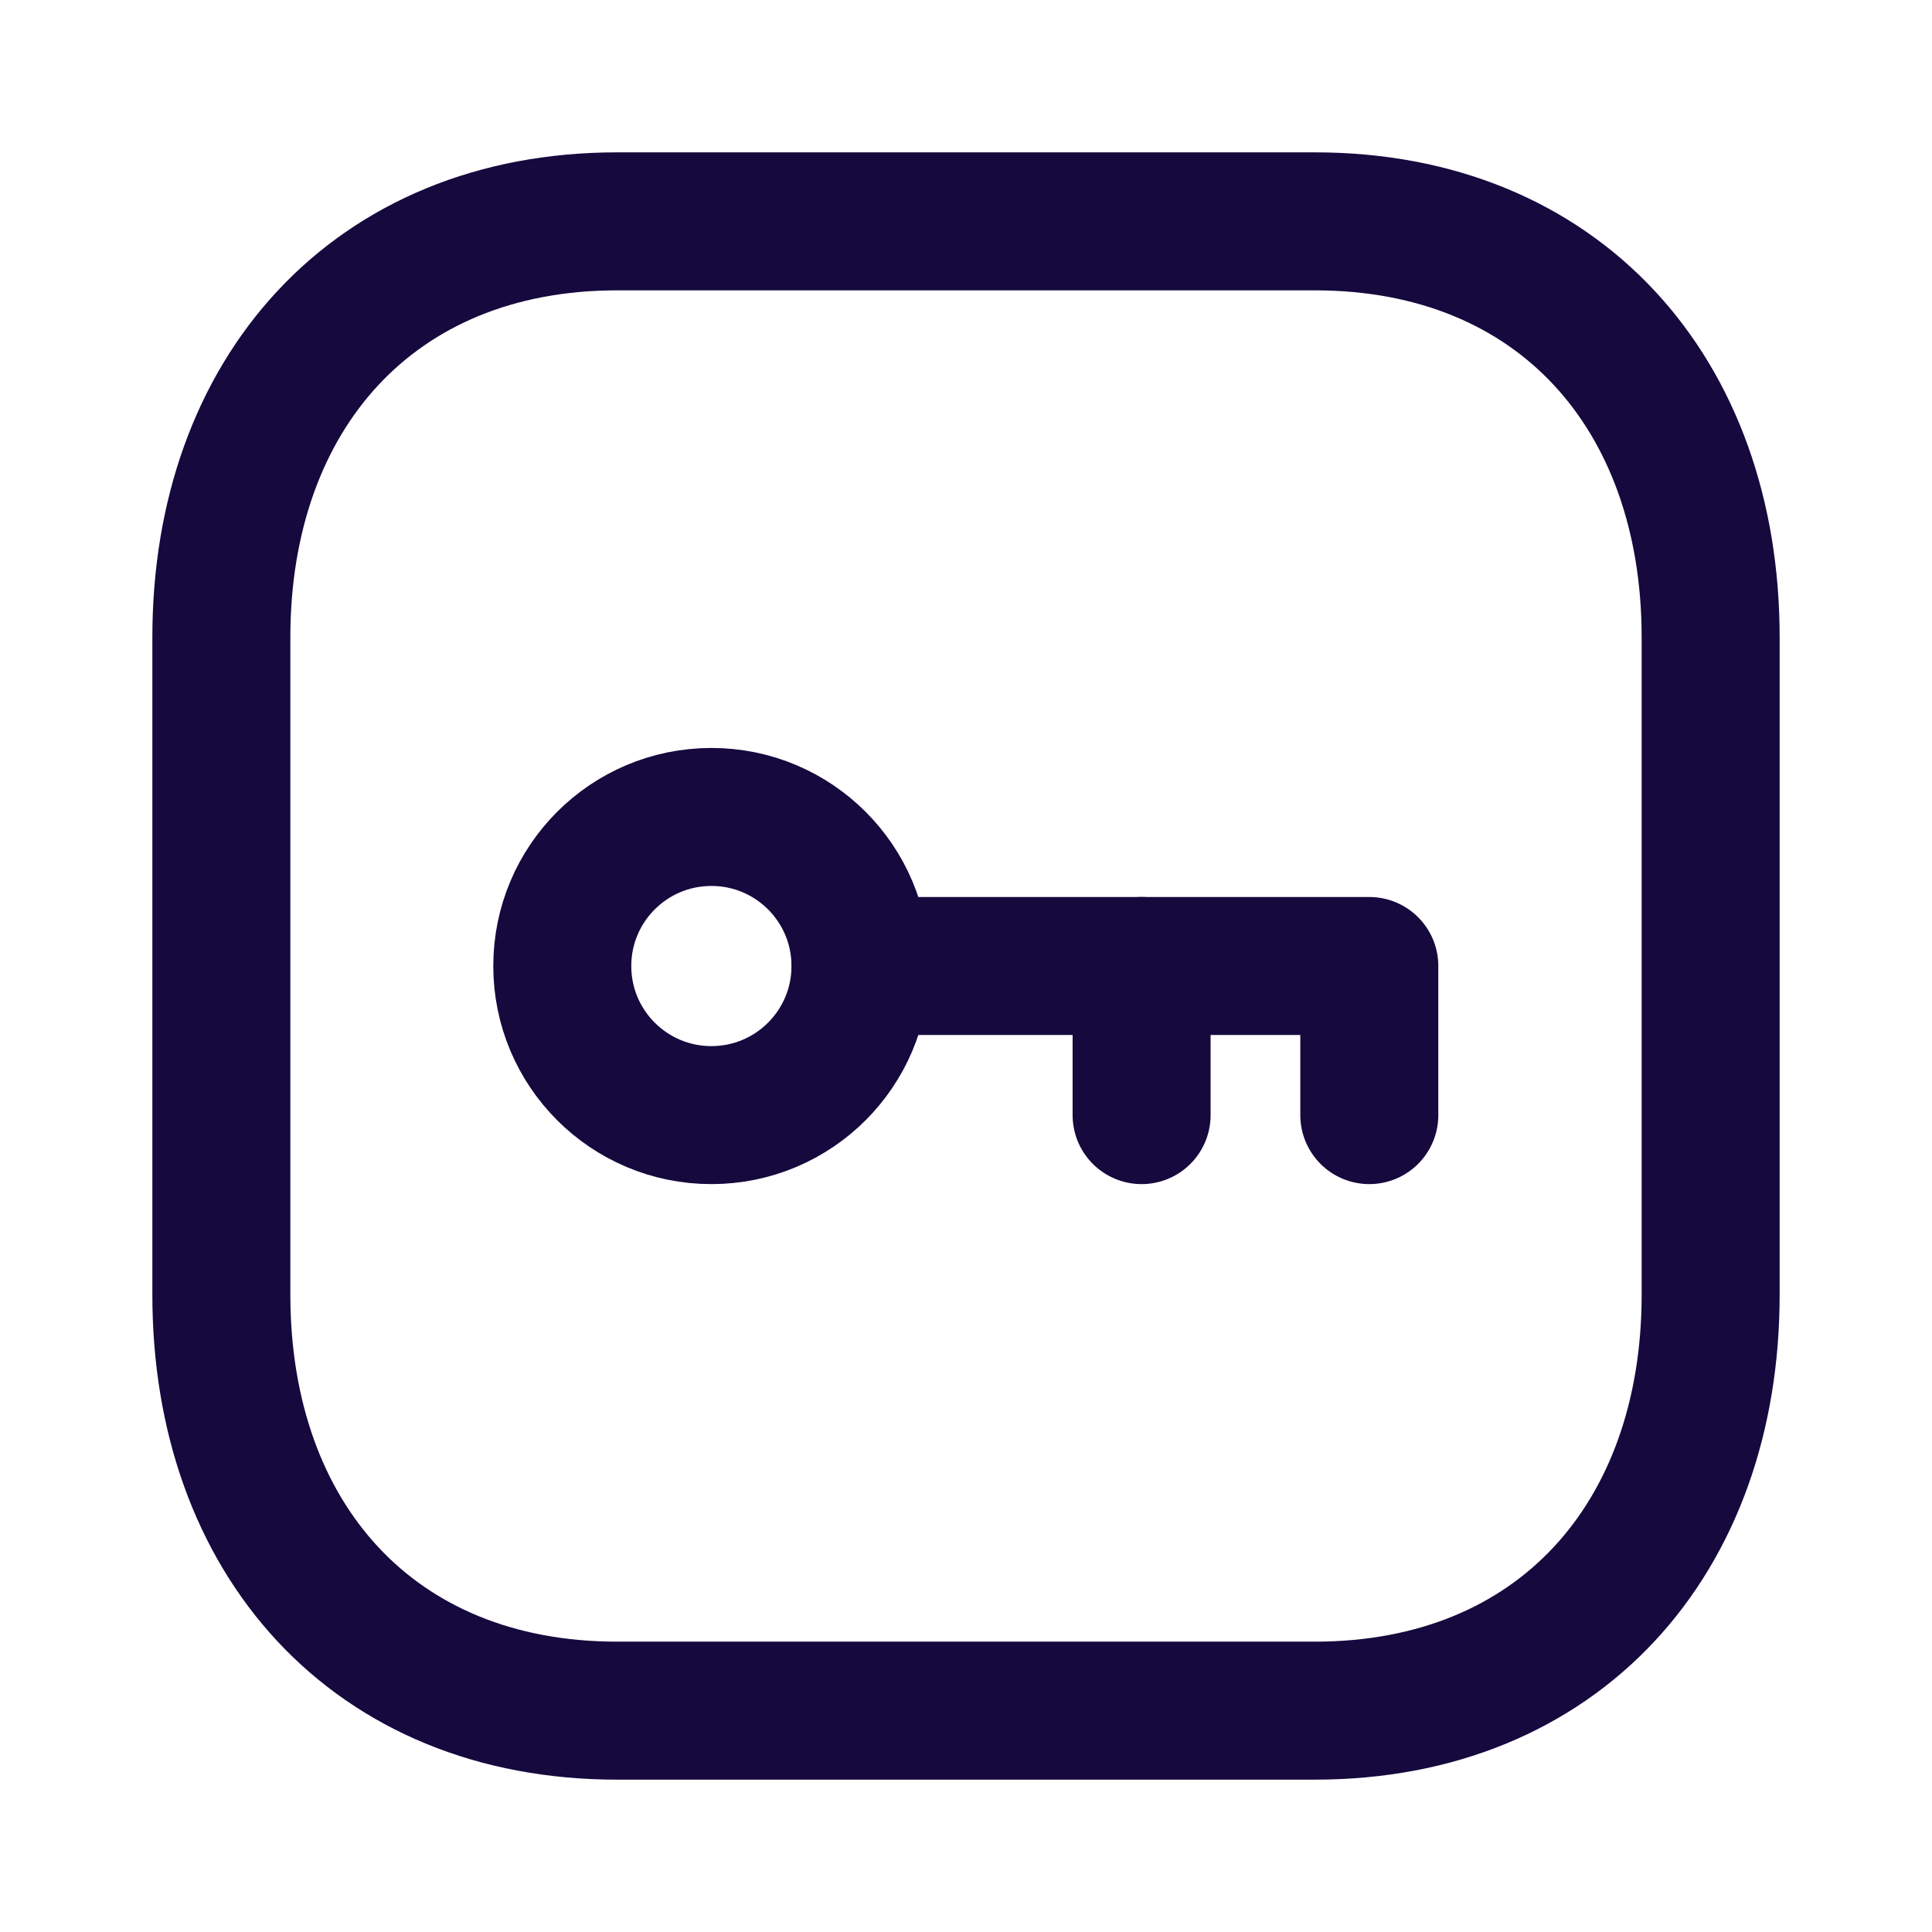 <svg width="28" height="28" viewBox="0 0 28 28" fill="none" xmlns="http://www.w3.org/2000/svg">
<g id="Iconly/Light/Password">
<g id="Password">
<path id="Stroke 1" fill-rule="evenodd" clip-rule="evenodd" d="M19.056 3.208H8.943C5.418 3.208 3.208 5.704 3.208 9.236V18.765C3.208 22.296 5.408 24.792 8.943 24.792H19.055C22.591 24.792 24.792 22.296 24.792 18.765V9.236C24.792 5.704 22.591 3.208 19.056 3.208Z" stroke="#15093E" stroke-width="2" stroke-linecap="round" stroke-linejoin="round"/>
<path id="Stroke 3" fill-rule="evenodd" clip-rule="evenodd" d="M12.471 14C12.471 15.194 11.504 16.161 10.31 16.161C9.116 16.161 8.149 15.194 8.149 14C8.149 12.807 9.116 11.84 10.31 11.84H10.313C11.505 11.841 12.471 12.808 12.471 14Z" stroke="#15093E" stroke-width="2" stroke-linecap="round" stroke-linejoin="round"/>
<path id="Stroke 5" d="M12.474 14H19.845V16.161" stroke="#15093E" stroke-width="2" stroke-linecap="round" stroke-linejoin="round"/>
<path id="Stroke 7" d="M16.545 16.161V14" stroke="#15093E" stroke-width="2" stroke-linecap="round" stroke-linejoin="round"/>
</g>
</g>
</svg>
